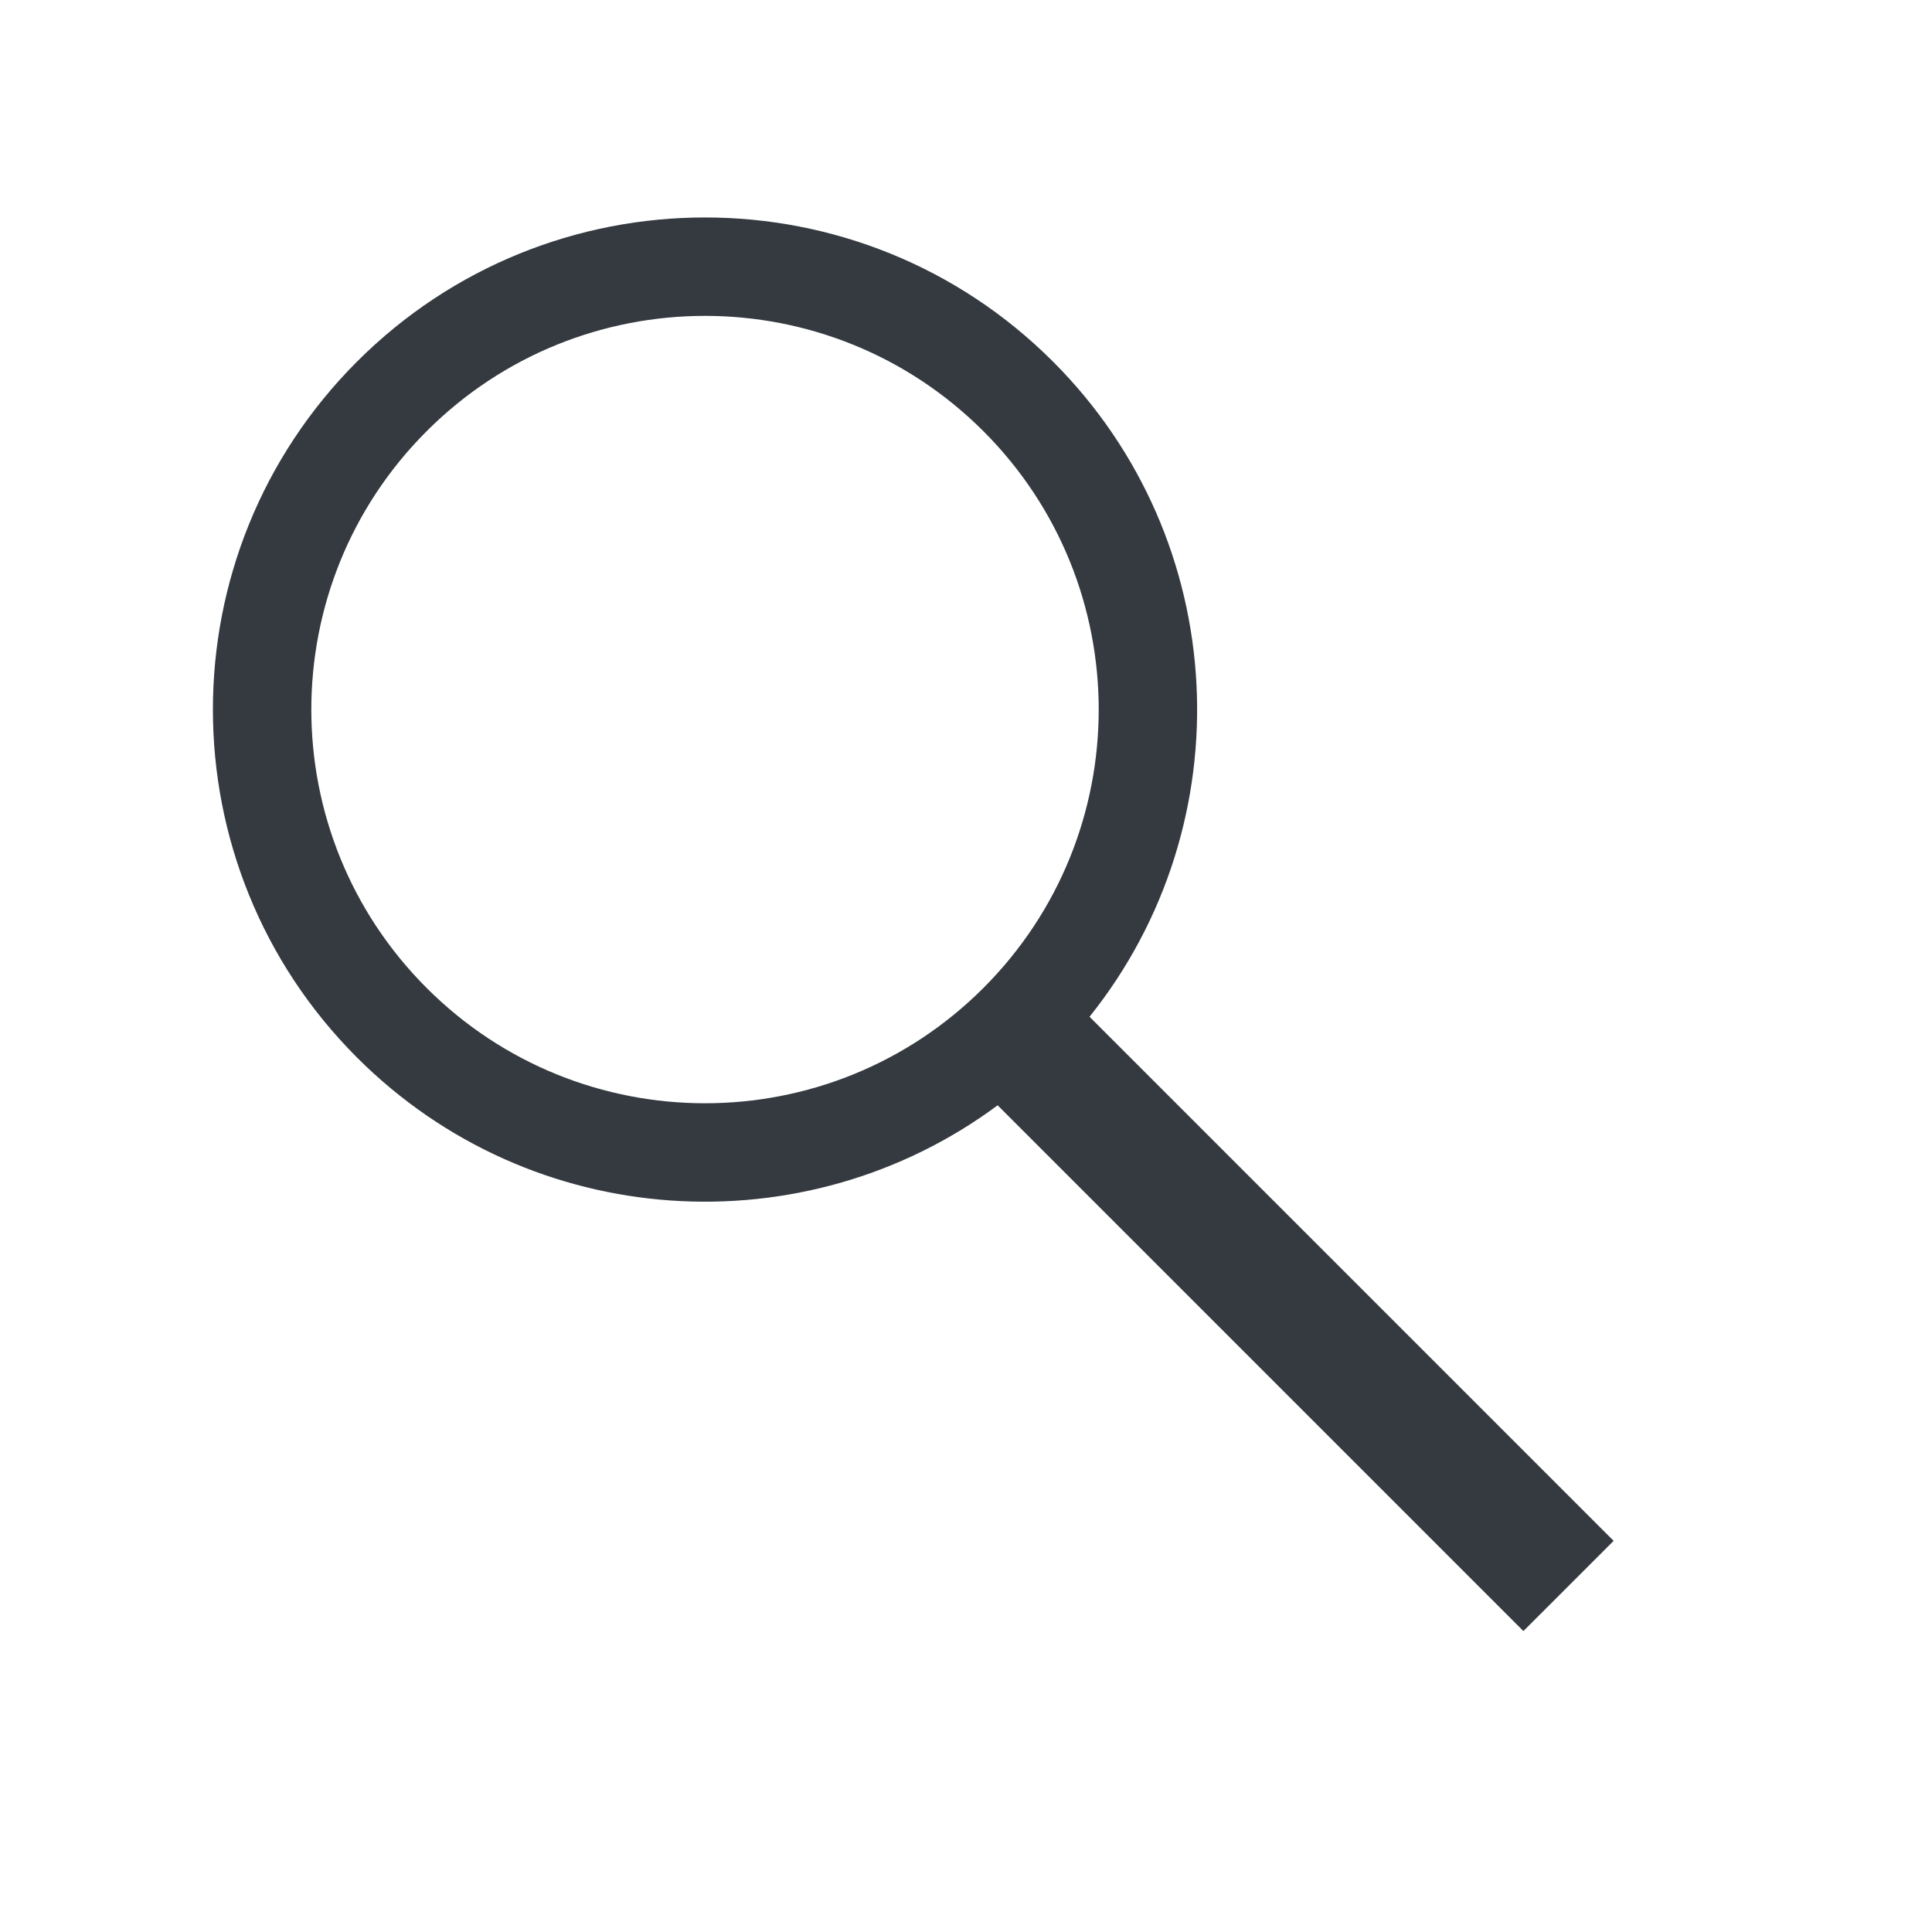 <svg width="106" height="106" viewBox="0 0 106 106" fill="none" xmlns="http://www.w3.org/2000/svg">
<path fill-rule="evenodd" clip-rule="evenodd" d="M59.778 55.785C68.268 45.184 67.6 29.666 57.773 19.839C47.229 9.295 30.133 9.295 19.589 19.839C9.045 30.383 9.045 47.479 19.589 58.023C29.172 67.606 44.167 68.48 54.736 60.643L83.582 89.489L88.179 84.893L88.532 84.54L59.778 55.785ZM53.955 54.205C62.39 45.769 62.39 32.093 53.955 23.658C45.519 15.222 31.843 15.222 23.408 23.658C14.972 32.093 14.972 45.769 23.408 54.205C31.843 62.64 45.519 62.64 53.955 54.205Z" fill="#343A40"/>
</svg>
